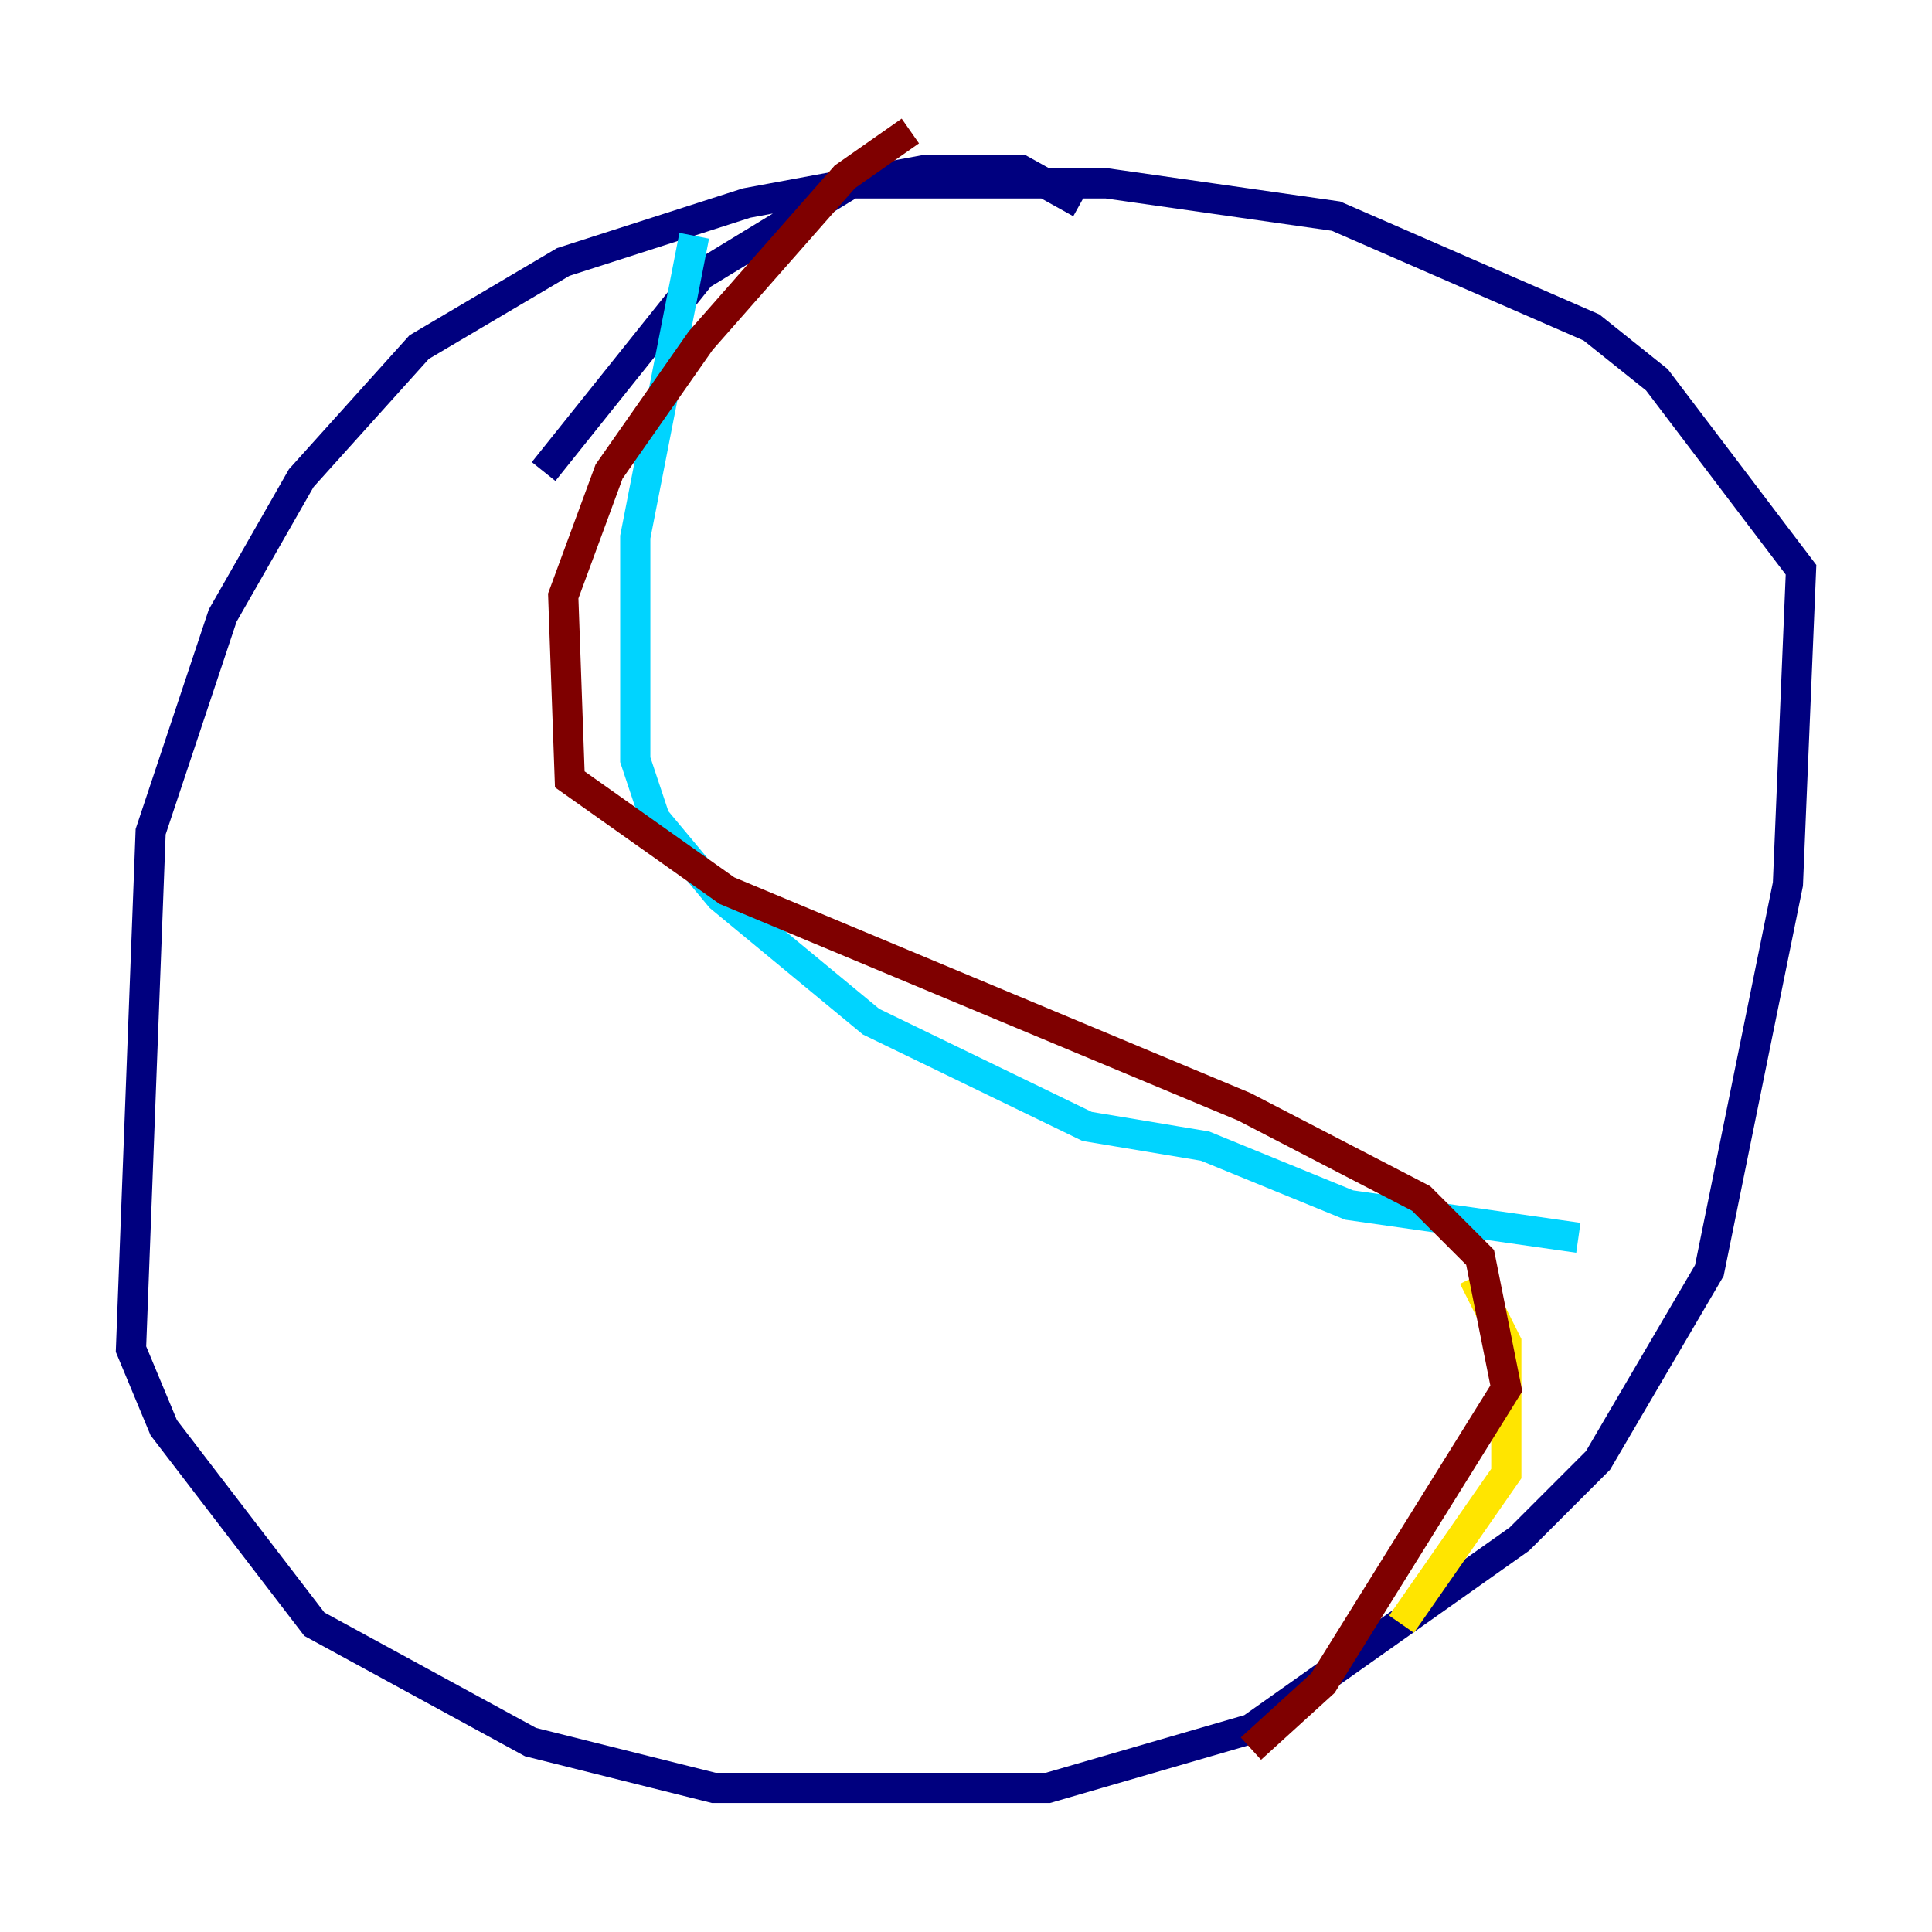 <?xml version="1.0" encoding="utf-8" ?>
<svg baseProfile="tiny" height="128" version="1.2" viewBox="0,0,128,128" width="128" xmlns="http://www.w3.org/2000/svg" xmlns:ev="http://www.w3.org/2001/xml-events" xmlns:xlink="http://www.w3.org/1999/xlink"><defs /><polyline fill="none" points="71.593,13.451 67.688,11.281 61.18,11.281 49.464,13.451 37.315,17.356 27.77,22.997 19.959,31.675 14.752,40.786 9.98,55.105 8.678,89.383 10.848,94.59 20.827,107.607 35.146,115.417 47.295,118.454 69.424,118.454 82.875,114.549 100.664,101.966 105.871,96.759 113.248,84.176 118.454,58.576 119.322,37.749 109.776,25.166 105.437,21.695 88.515,14.319 73.329,12.149 56.407,12.149 46.427,18.224 36.014,31.241" stroke="#00007f" stroke-width="2" /><polyline fill="none" points="45.993,15.62 42.088,35.58 42.088,50.332 43.39,54.237 47.729,59.444 57.709,67.688 72.027,74.63 79.837,75.932 89.383,79.837 104.57,82.007" stroke="#00d4ff" stroke-width="2" /><polyline fill="none" points="97.627,84.61 99.797,88.949 99.797,97.627 92.854,107.607" stroke="#ffe500" stroke-width="2" /><polyline fill="none" points="60.312,8.678 55.973,11.715 46.427,22.563 40.352,31.241 37.315,39.485 37.749,51.634 48.163,59.01 82.441,73.329 94.156,79.403 98.061,83.308 99.797,91.986 87.647,111.512 82.875,115.851" stroke="#7f0000" stroke-width="2" /></svg>